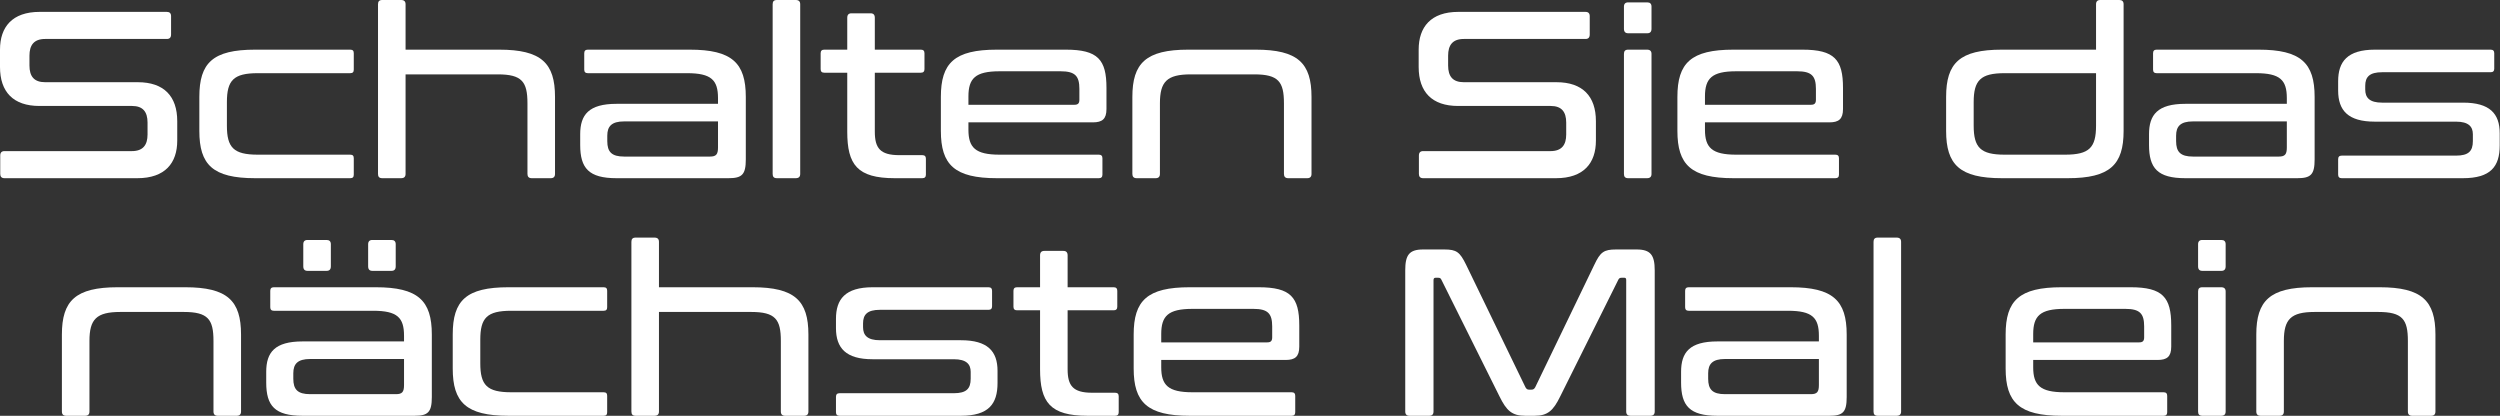 <?xml version="1.0" encoding="UTF-8" standalone="no"?>
<!DOCTYPE svg PUBLIC "-//W3C//DTD SVG 1.1//EN" "http://www.w3.org/Graphics/SVG/1.1/DTD/svg11.dtd">
<svg width="100%" height="100%" viewBox="0 0 1894 315" version="1.1" xmlns="http://www.w3.org/2000/svg" xmlns:xlink="http://www.w3.org/1999/xlink" xml:space="preserve" xmlns:serif="http://www.serif.com/" style="fill-rule:evenodd;clip-rule:evenodd;stroke-linejoin:round;stroke-miterlimit:2;">
    <rect x="0" y="0" width="1894" height="315" fill="#333333" stroke="none"/>
    <g transform="matrix(1,0,0,1,-438.609,246)">
        <path d="M468.669,-237C447.789,-237 438.609,-225.48 438.609,-208.38L438.609,-195.24C438.609,-176.34 448.689,-165.72 468.489,-165.72L538.689,-165.72C546.789,-165.72 550.389,-161.4 550.389,-153.12L550.389,-144.12C550.389,-136.38 547.149,-131.52 538.509,-131.52L442.029,-131.52C439.869,-131.52 438.789,-130.44 438.789,-128.1L438.789,-114.24C438.789,-112.08 439.869,-111 442.029,-111L542.649,-111C563.709,-111 572.889,-122.52 572.889,-139.44L572.889,-154.2C572.889,-173.1 562.809,-183.72 543.009,-183.72L472.809,-183.72C464.529,-183.72 460.929,-188.04 460.929,-196.32L460.929,-203.88C460.929,-211.62 464.169,-216.48 472.809,-216.48L564.969,-216.48C567.129,-216.48 568.209,-217.56 568.209,-219.9L568.209,-233.76C568.209,-235.92 567.129,-237 564.969,-237L468.669,-237Z" style="fill:white;fill-rule:nonzero;"/>
        <path d="M631.929,-208.38C599.709,-208.38 589.629,-198.3 589.629,-172.56L589.629,-146.82C589.629,-121.26 599.709,-111 631.929,-111L703.929,-111C705.909,-111 706.629,-111.9 706.629,-113.7L706.629,-126.12C706.629,-127.92 705.909,-128.82 703.929,-128.82L633.909,-128.82C615.549,-128.82 610.509,-134.22 610.509,-150.78L610.509,-168.6C610.509,-185.16 615.549,-190.56 633.909,-190.56L703.929,-190.56C705.909,-190.56 706.629,-191.46 706.629,-193.26L706.629,-205.68C706.629,-207.48 705.909,-208.38 703.929,-208.38L631.929,-208.38Z" style="fill:white;fill-rule:nonzero;"/>
        <path d="M728.229,-246C725.889,-246 724.989,-244.92 724.989,-242.76L724.989,-114.24C724.989,-112.08 725.889,-111 728.229,-111L742.449,-111C744.789,-111 745.869,-112.08 745.869,-114.24L745.869,-189.66L815.709,-189.66C834.069,-189.66 838.209,-184.08 838.209,-167.7L838.209,-114.24C838.209,-112.08 839.289,-111 841.449,-111L855.849,-111C858.009,-111 859.089,-112.08 859.089,-114.24L859.089,-172.56C859.089,-198.12 848.829,-208.38 816.789,-208.38L745.869,-208.38L745.869,-242.76C745.869,-244.92 744.789,-246 742.449,-246L728.229,-246Z" style="fill:white;fill-rule:nonzero;"/>
        <path d="M883.929,-208.38C882.129,-208.38 881.229,-207.48 881.229,-205.68L881.229,-193.26C881.229,-191.46 882.129,-190.56 883.929,-190.56L959.169,-190.56C977.529,-190.56 982.569,-185.34 982.569,-171.66L982.569,-167.34L905.709,-167.34C884.649,-167.34 878.169,-159.06 878.169,-144.3L878.169,-136.2C878.169,-118.56 884.649,-111 905.709,-111L990.489,-111C1000.75,-111 1003.63,-113.7 1003.63,-125.22L1003.63,-172.56C1003.63,-198.3 993.189,-208.38 961.149,-208.38L883.929,-208.38ZM976.449,-127.38L911.469,-127.38C901.929,-127.38 898.689,-130.98 898.689,-139.08L898.689,-143.22C898.689,-150.24 901.929,-154.02 911.469,-154.02L982.569,-154.02L982.569,-134.22C982.569,-129 981.129,-127.38 976.449,-127.38Z" style="fill:white;fill-rule:nonzero;"/>
        <path d="M1027.21,-246C1024.87,-246 1023.97,-244.92 1023.97,-242.76L1023.97,-114.24C1023.97,-112.08 1024.87,-111 1027.21,-111L1041.43,-111C1043.77,-111 1044.85,-112.08 1044.85,-114.24L1044.85,-242.76C1044.85,-244.92 1043.77,-246 1041.43,-246L1027.21,-246Z" style="fill:white;fill-rule:nonzero;"/>
        <path d="M1063.03,-208.38C1061.23,-208.38 1060.33,-207.48 1060.33,-205.68L1060.33,-193.62C1060.33,-191.82 1061.23,-190.92 1063.03,-190.92L1080.49,-190.92L1080.49,-146.28C1080.49,-121.26 1088.05,-111 1116.49,-111L1137.37,-111C1139.17,-111 1140.07,-111.9 1140.07,-113.7L1140.07,-125.76C1140.07,-127.56 1139.17,-128.46 1137.37,-128.46L1119.91,-128.46C1105.33,-128.46 1101.37,-133.86 1101.37,-146.28L1101.37,-190.92L1136.29,-190.92C1138.09,-190.92 1138.99,-191.82 1138.99,-193.62L1138.99,-205.68C1138.99,-207.48 1138.09,-208.38 1136.29,-208.38L1101.37,-208.38L1101.37,-232.5C1101.37,-234.84 1100.29,-235.92 1098.13,-235.92L1083.73,-235.92C1081.57,-235.92 1080.49,-234.84 1080.49,-232.5L1080.49,-208.38L1063.03,-208.38Z" style="fill:white;fill-rule:nonzero;"/>
        <path d="M1193.89,-208.38C1161.67,-208.38 1151.41,-198.3 1151.41,-172.56L1151.41,-146.82C1151.41,-121.26 1161.67,-111 1193.89,-111L1271.11,-111C1272.91,-111 1273.81,-111.9 1273.81,-113.7L1273.81,-126.12C1273.81,-127.92 1272.91,-128.82 1271.11,-128.82L1195.87,-128.82C1177.51,-128.82 1172.29,-134.22 1172.29,-147.72L1172.29,-153.3L1266.61,-153.3C1273.63,-153.3 1276.87,-155.82 1276.87,-163.38L1276.87,-179.4C1276.87,-200.82 1270.39,-208.38 1246.09,-208.38L1193.89,-208.38ZM1172.29,-172.92C1172.29,-186.6 1177.51,-192 1195.87,-192L1242.13,-192C1253.11,-192 1256.35,-188.4 1256.35,-178.68L1256.35,-170.4C1256.35,-167.52 1255.09,-166.62 1252.57,-166.62L1172.29,-166.62L1172.29,-172.92Z" style="fill:white;fill-rule:nonzero;"/>
        <path d="M1338.79,-208.38C1306.75,-208.38 1296.49,-198.12 1296.49,-172.56L1296.49,-114.24C1296.49,-112.08 1297.57,-111 1299.73,-111L1314.13,-111C1316.29,-111 1317.37,-112.08 1317.37,-114.24L1317.37,-167.7C1317.37,-184.08 1322.59,-189.66 1340.77,-189.66L1388.83,-189.66C1407.19,-189.66 1411.33,-184.08 1411.33,-167.7L1411.33,-114.24C1411.33,-112.08 1412.41,-111 1414.57,-111L1428.97,-111C1431.13,-111 1432.21,-112.08 1432.21,-114.24L1432.21,-172.56C1432.21,-198.12 1421.95,-208.38 1389.91,-208.38L1338.79,-208.38Z" style="fill:white;fill-rule:nonzero;"/>
        <path d="M1543.45,-237C1522.57,-237 1513.39,-225.48 1513.39,-208.38L1513.39,-195.24C1513.39,-176.34 1523.47,-165.72 1543.27,-165.72L1613.47,-165.72C1621.57,-165.72 1625.17,-161.4 1625.17,-153.12L1625.17,-144.12C1625.17,-136.38 1621.93,-131.52 1613.29,-131.52L1516.81,-131.52C1514.65,-131.52 1513.57,-130.44 1513.57,-128.1L1513.57,-114.24C1513.57,-112.08 1514.65,-111 1516.81,-111L1617.43,-111C1638.49,-111 1647.67,-122.52 1647.67,-139.44L1647.67,-154.2C1647.67,-173.1 1637.59,-183.72 1617.79,-183.72L1547.59,-183.72C1539.31,-183.72 1535.71,-188.04 1535.71,-196.32L1535.71,-203.88C1535.71,-211.62 1538.95,-216.48 1547.59,-216.48L1639.75,-216.48C1641.91,-216.48 1642.99,-217.56 1642.99,-219.9L1642.99,-233.76C1642.99,-235.92 1641.91,-237 1639.75,-237L1543.45,-237Z" style="fill:white;fill-rule:nonzero;"/>
        <path d="M1672.15,-208.38C1669.81,-208.38 1668.91,-207.3 1668.91,-205.14L1668.91,-114.24C1668.91,-112.08 1669.81,-111 1672.15,-111L1686.37,-111C1688.71,-111 1689.79,-112.08 1689.79,-114.24L1689.79,-205.14C1689.79,-207.3 1688.71,-208.38 1686.37,-208.38L1672.15,-208.38ZM1672.15,-244.2C1669.99,-244.2 1668.91,-243.12 1668.91,-240.96L1668.91,-224.22C1668.91,-221.88 1669.99,-220.8 1672.15,-220.8L1686.55,-220.8C1688.71,-220.8 1689.79,-221.88 1689.79,-224.22L1689.79,-240.96C1689.79,-243.12 1688.71,-244.2 1686.55,-244.2L1672.15,-244.2Z" style="fill:white;fill-rule:nonzero;"/>
        <path d="M1751.89,-208.38C1719.67,-208.38 1709.41,-198.3 1709.41,-172.56L1709.41,-146.82C1709.41,-121.26 1719.67,-111 1751.89,-111L1829.11,-111C1830.91,-111 1831.81,-111.9 1831.81,-113.7L1831.81,-126.12C1831.81,-127.92 1830.91,-128.82 1829.11,-128.82L1753.87,-128.82C1735.51,-128.82 1730.29,-134.22 1730.29,-147.72L1730.29,-153.3L1824.61,-153.3C1831.63,-153.3 1834.87,-155.82 1834.87,-163.38L1834.87,-179.4C1834.87,-200.82 1828.39,-208.38 1804.09,-208.38L1751.89,-208.38ZM1730.29,-172.92C1730.29,-186.6 1735.51,-192 1753.87,-192L1800.13,-192C1811.11,-192 1814.35,-188.4 1814.35,-178.68L1814.35,-170.4C1814.35,-167.52 1813.09,-166.62 1810.57,-166.62L1730.29,-166.62L1730.29,-172.92Z" style="fill:white;fill-rule:nonzero;"/>
        <path d="M1955.29,-208.38C1923.25,-208.38 1912.99,-198.3 1912.99,-172.56L1912.99,-146.82C1912.99,-121.26 1923.25,-111 1955.29,-111L2005.15,-111C2037.19,-111 2047.45,-121.26 2047.45,-146.82L2047.45,-242.76C2047.45,-244.92 2046.37,-246 2044.21,-246L2029.81,-246C2027.65,-246 2026.57,-244.92 2026.57,-242.76L2026.57,-208.38L1955.29,-208.38ZM2003.17,-128.82L1957.27,-128.82C1939.09,-128.82 1933.87,-134.22 1933.87,-150.78L1933.87,-168.6C1933.87,-185.16 1939.09,-190.56 1957.27,-190.56L2026.57,-190.56L2026.57,-150.78C2026.57,-134.22 2021.53,-128.82 2003.17,-128.82Z" style="fill:white;fill-rule:nonzero;"/>
        <path d="M2072.47,-208.38C2070.67,-208.38 2069.77,-207.48 2069.77,-205.68L2069.77,-193.26C2069.77,-191.46 2070.67,-190.56 2072.47,-190.56L2147.71,-190.56C2166.07,-190.56 2171.11,-185.34 2171.11,-171.66L2171.11,-167.34L2094.25,-167.34C2073.19,-167.34 2066.71,-159.06 2066.71,-144.3L2066.71,-136.2C2066.71,-118.56 2073.19,-111 2094.25,-111L2179.03,-111C2189.29,-111 2192.17,-113.7 2192.17,-125.22L2192.17,-172.56C2192.17,-198.3 2181.73,-208.38 2149.69,-208.38L2072.47,-208.38ZM2164.99,-127.38L2100.01,-127.38C2090.47,-127.38 2087.23,-130.98 2087.23,-139.08L2087.23,-143.22C2087.23,-150.24 2090.47,-154.02 2100.01,-154.02L2171.11,-154.02L2171.11,-134.22C2171.11,-129 2169.67,-127.38 2164.99,-127.38Z" style="fill:white;fill-rule:nonzero;"/>
        <path d="M2237.89,-208.38C2216.83,-208.38 2209.99,-199.2 2209.99,-184.44L2209.99,-177.42C2209.99,-162.3 2217.55,-153.84 2237.71,-153.84L2299.27,-153.84C2308.81,-153.84 2312.05,-150.06 2312.05,-144.3L2312.05,-139.08C2312.05,-131.52 2308.81,-128.1 2299.27,-128.1L2212.69,-128.1C2210.89,-128.1 2209.99,-127.2 2209.99,-125.4L2209.99,-113.7C2209.99,-111.9 2210.89,-111 2212.69,-111L2304.49,-111C2325.55,-111 2332.39,-119.82 2332.39,-135.84L2332.39,-145.02C2332.39,-159.96 2324.83,-168.24 2304.67,-168.24L2243.29,-168.24C2233.75,-168.24 2230.51,-172.02 2230.51,-178.14L2230.51,-181.02C2230.51,-187.68 2233.75,-191.28 2243.29,-191.28L2325.55,-191.28C2327.35,-191.28 2328.25,-192.18 2328.25,-193.98L2328.25,-205.68C2328.25,-207.48 2327.35,-208.38 2325.55,-208.38L2237.89,-208.38Z" style="fill:white;fill-rule:nonzero;"/>
        <path d="M527.799,-28.38C495.759,-28.38 485.499,-18.12 485.499,7.44L485.499,65.76C485.499,67.92 486.579,69 488.739,69L503.139,69C505.299,69 506.379,67.92 506.379,65.76L506.379,12.3C506.379,-4.08 511.599,-9.66 529.779,-9.66L577.839,-9.66C596.199,-9.66 600.339,-4.08 600.339,12.3L600.339,65.76C600.339,67.92 601.419,69 603.579,69L617.979,69C620.139,69 621.219,67.92 621.219,65.76L621.219,7.44C621.219,-18.12 610.959,-28.38 578.919,-28.38L527.799,-28.38Z" style="fill:white;fill-rule:nonzero;"/>
        <path d="M646.059,-28.38C644.259,-28.38 643.359,-27.48 643.359,-25.68L643.359,-13.26C643.359,-11.46 644.259,-10.56 646.059,-10.56L721.299,-10.56C739.659,-10.56 744.699,-5.34 744.699,8.34L744.699,12.66L667.839,12.66C646.779,12.66 640.299,20.94 640.299,35.7L640.299,43.8C640.299,61.44 646.779,69 667.839,69L752.619,69C762.879,69 765.759,66.3 765.759,54.78L765.759,7.44C765.759,-18.3 755.319,-28.38 723.279,-28.38L646.059,-28.38ZM738.579,52.62L673.599,52.62C664.059,52.62 660.819,49.02 660.819,40.92L660.819,36.78C660.819,29.76 664.059,25.98 673.599,25.98L744.699,25.98L744.699,45.78C744.699,51 743.259,52.62 738.579,52.62ZM720.759,-64.2C718.599,-64.2 717.519,-63.12 717.519,-60.96L717.519,-44.22C717.519,-41.88 718.599,-40.8 720.759,-40.8L735.159,-40.8C737.319,-40.8 738.399,-41.88 738.399,-44.22L738.399,-60.96C738.399,-63.12 737.319,-64.2 735.159,-64.2L720.759,-64.2ZM671.619,-64.2C669.459,-64.2 668.379,-63.12 668.379,-60.96L668.379,-44.22C668.379,-41.88 669.459,-40.8 671.619,-40.8L686.019,-40.8C688.179,-40.8 689.259,-41.88 689.259,-44.22L689.259,-60.96C689.259,-63.12 688.179,-64.2 686.019,-64.2L671.619,-64.2Z" style="fill:white;fill-rule:nonzero;"/>
        <path d="M823.899,-28.38C791.679,-28.38 781.599,-18.3 781.599,7.44L781.599,33.18C781.599,58.74 791.679,69 823.899,69L895.899,69C897.879,69 898.599,68.1 898.599,66.3L898.599,53.88C898.599,52.08 897.879,51.18 895.899,51.18L825.879,51.18C807.519,51.18 802.479,45.78 802.479,29.22L802.479,11.4C802.479,-5.16 807.519,-10.56 825.879,-10.56L895.899,-10.56C897.879,-10.56 898.599,-11.46 898.599,-13.26L898.599,-25.68C898.599,-27.48 897.879,-28.38 895.899,-28.38L823.899,-28.38Z" style="fill:white;fill-rule:nonzero;"/>
        <path d="M920.199,-66C917.859,-66 916.959,-64.92 916.959,-62.76L916.959,65.76C916.959,67.92 917.859,69 920.199,69L934.419,69C936.759,69 937.839,67.92 937.839,65.76L937.839,-9.66L1007.68,-9.66C1026.04,-9.66 1030.18,-4.08 1030.18,12.3L1030.18,65.76C1030.18,67.92 1031.26,69 1033.42,69L1047.82,69C1049.98,69 1051.06,67.92 1051.06,65.76L1051.06,7.44C1051.06,-18.12 1040.8,-28.38 1008.76,-28.38L937.839,-28.38L937.839,-62.76C937.839,-64.92 936.759,-66 934.419,-66L920.199,-66Z" style="fill:white;fill-rule:nonzero;"/>
        <path d="M1099.84,-28.38C1078.78,-28.38 1071.94,-19.2 1071.94,-4.44L1071.94,2.58C1071.94,17.7 1079.5,26.16 1099.66,26.16L1161.22,26.16C1170.76,26.16 1174,29.94 1174,35.7L1174,40.92C1174,48.48 1170.76,51.9 1161.22,51.9L1074.64,51.9C1072.84,51.9 1071.94,52.8 1071.94,54.6L1071.94,66.3C1071.94,68.1 1072.84,69 1074.64,69L1166.44,69C1187.5,69 1194.34,60.18 1194.34,44.16L1194.34,34.98C1194.34,20.04 1186.78,11.76 1166.62,11.76L1105.24,11.76C1095.7,11.76 1092.46,7.98 1092.46,1.86L1092.46,-1.02C1092.46,-7.68 1095.7,-11.28 1105.24,-11.28L1187.5,-11.28C1189.3,-11.28 1190.2,-12.18 1190.2,-13.98L1190.2,-25.68C1190.2,-27.48 1189.3,-28.38 1187.5,-28.38L1099.84,-28.38Z" style="fill:white;fill-rule:nonzero;"/>
        <path d="M1209.1,-28.38C1207.3,-28.38 1206.4,-27.48 1206.4,-25.68L1206.4,-13.62C1206.4,-11.82 1207.3,-10.92 1209.1,-10.92L1226.56,-10.92L1226.56,33.72C1226.56,58.74 1234.12,69 1262.56,69L1283.44,69C1285.24,69 1286.14,68.1 1286.14,66.3L1286.14,54.24C1286.14,52.44 1285.24,51.54 1283.44,51.54L1265.98,51.54C1251.4,51.54 1247.44,46.14 1247.44,33.72L1247.44,-10.92L1282.36,-10.92C1284.16,-10.92 1285.06,-11.82 1285.06,-13.62L1285.06,-25.68C1285.06,-27.48 1284.16,-28.38 1282.36,-28.38L1247.44,-28.38L1247.44,-52.5C1247.44,-54.84 1246.36,-55.92 1244.2,-55.92L1229.8,-55.92C1227.64,-55.92 1226.56,-54.84 1226.56,-52.5L1226.56,-28.38L1209.1,-28.38Z" style="fill:white;fill-rule:nonzero;"/>
        <path d="M1339.96,-28.38C1307.74,-28.38 1297.48,-18.3 1297.48,7.44L1297.48,33.18C1297.48,58.74 1307.74,69 1339.96,69L1417.18,69C1418.98,69 1419.88,68.1 1419.88,66.3L1419.88,53.88C1419.88,52.08 1418.98,51.18 1417.18,51.18L1341.94,51.18C1323.58,51.18 1318.36,45.78 1318.36,32.28L1318.36,26.7L1412.68,26.7C1419.7,26.7 1422.94,24.18 1422.94,16.62L1422.94,0.6C1422.94,-20.82 1416.46,-28.38 1392.16,-28.38L1339.96,-28.38ZM1318.36,7.08C1318.36,-6.6 1323.58,-12 1341.94,-12L1388.2,-12C1399.18,-12 1402.42,-8.4 1402.42,1.32L1402.42,9.6C1402.42,12.48 1401.16,13.38 1398.64,13.38L1318.36,13.38L1318.36,7.08Z" style="fill:white;fill-rule:nonzero;"/>
        <path d="M1516.72,-57C1506.1,-57 1503.22,-52.68 1503.22,-41.16L1503.22,65.76C1503.22,67.92 1504.3,69 1506.46,69L1521.4,69C1523.56,69 1524.64,67.92 1524.64,65.76L1524.64,-33.78C1524.64,-35.04 1525.18,-35.58 1526.26,-35.58L1528.06,-35.58C1529.5,-35.58 1530.04,-35.22 1530.58,-34.14L1574.68,54.42C1579.9,65.04 1584.04,69 1594.12,69L1601.14,69C1611.22,69 1615.36,65.04 1620.58,54.42L1664.68,-34.14C1665.22,-35.22 1665.94,-35.58 1667.2,-35.58L1669.18,-35.58C1670.26,-35.58 1670.62,-35.04 1670.62,-33.78L1670.62,65.76C1670.62,67.92 1671.7,69 1673.86,69L1688.8,69C1691.14,69 1692.22,67.92 1692.22,65.76L1692.22,-41.16C1692.22,-52.68 1689.16,-57 1678.54,-57L1662.88,-57C1653.7,-57 1651,-55.02 1646.5,-45.48L1601.68,47.4C1600.96,48.66 1600.24,49.2 1598.8,49.2L1597,49.2C1595.74,49.2 1595.02,48.66 1594.3,47.4L1549.3,-45.48C1544.62,-55.02 1542.1,-57 1532.92,-57L1516.72,-57Z" style="fill:white;fill-rule:nonzero;"/>
        <path d="M1717.96,-28.38C1716.16,-28.38 1715.26,-27.48 1715.26,-25.68L1715.26,-13.26C1715.26,-11.46 1716.16,-10.56 1717.96,-10.56L1793.2,-10.56C1811.56,-10.56 1816.6,-5.34 1816.6,8.34L1816.6,12.66L1739.74,12.66C1718.68,12.66 1712.2,20.94 1712.2,35.7L1712.2,43.8C1712.2,61.44 1718.68,69 1739.74,69L1824.52,69C1834.78,69 1837.66,66.3 1837.66,54.78L1837.66,7.44C1837.66,-18.3 1827.22,-28.38 1795.18,-28.38L1717.96,-28.38ZM1810.48,52.62L1745.5,52.62C1735.96,52.62 1732.72,49.02 1732.72,40.92L1732.72,36.78C1732.72,29.76 1735.96,25.98 1745.5,25.98L1816.6,25.98L1816.6,45.78C1816.6,51 1815.16,52.62 1810.48,52.62Z" style="fill:white;fill-rule:nonzero;"/>
        <path d="M1861.24,-66C1858.9,-66 1858,-64.92 1858,-62.76L1858,65.76C1858,67.92 1858.9,69 1861.24,69L1875.46,69C1877.8,69 1878.88,67.92 1878.88,65.76L1878.88,-62.76C1878.88,-64.92 1877.8,-66 1875.46,-66L1861.24,-66Z" style="fill:white;fill-rule:nonzero;"/>
        <path d="M2000.56,-28.38C1968.34,-28.38 1958.08,-18.3 1958.08,7.44L1958.08,33.18C1958.08,58.74 1968.34,69 2000.56,69L2077.78,69C2079.58,69 2080.48,68.1 2080.48,66.3L2080.48,53.88C2080.48,52.08 2079.58,51.18 2077.78,51.18L2002.54,51.18C1984.18,51.18 1978.96,45.78 1978.96,32.28L1978.96,26.7L2073.28,26.7C2080.3,26.7 2083.54,24.18 2083.54,16.62L2083.54,0.6C2083.54,-20.82 2077.06,-28.38 2052.76,-28.38L2000.56,-28.38ZM1978.96,7.08C1978.96,-6.6 1984.18,-12 2002.54,-12L2048.8,-12C2059.78,-12 2063.02,-8.4 2063.02,1.32L2063.02,9.6C2063.02,12.48 2061.76,13.38 2059.24,13.38L1978.96,13.38L1978.96,7.08Z" style="fill:white;fill-rule:nonzero;"/>
        <path d="M2107.12,-28.38C2104.78,-28.38 2103.88,-27.3 2103.88,-25.14L2103.88,65.76C2103.88,67.92 2104.78,69 2107.12,69L2121.34,69C2123.68,69 2124.76,67.92 2124.76,65.76L2124.76,-25.14C2124.76,-27.3 2123.68,-28.38 2121.34,-28.38L2107.12,-28.38ZM2107.12,-64.2C2104.96,-64.2 2103.88,-63.12 2103.88,-60.96L2103.88,-44.22C2103.88,-41.88 2104.96,-40.8 2107.12,-40.8L2121.52,-40.8C2123.68,-40.8 2124.76,-41.88 2124.76,-44.22L2124.76,-60.96C2124.76,-63.12 2123.68,-64.2 2121.52,-64.2L2107.12,-64.2Z" style="fill:white;fill-rule:nonzero;"/>
        <path d="M2190.28,-28.38C2158.24,-28.38 2147.98,-18.12 2147.98,7.44L2147.98,65.76C2147.98,67.92 2149.06,69 2151.22,69L2165.62,69C2167.78,69 2168.86,67.92 2168.86,65.76L2168.86,12.3C2168.86,-4.08 2174.08,-9.66 2192.26,-9.66L2240.32,-9.66C2258.68,-9.66 2262.82,-4.08 2262.82,12.3L2262.82,65.76C2262.82,67.92 2263.9,69 2266.06,69L2280.46,69C2282.62,69 2283.7,67.92 2283.7,65.76L2283.7,7.44C2283.7,-18.12 2273.44,-28.38 2241.4,-28.38L2190.28,-28.38Z" style="fill:white;fill-rule:nonzero;"/>
    </g>
</svg>
